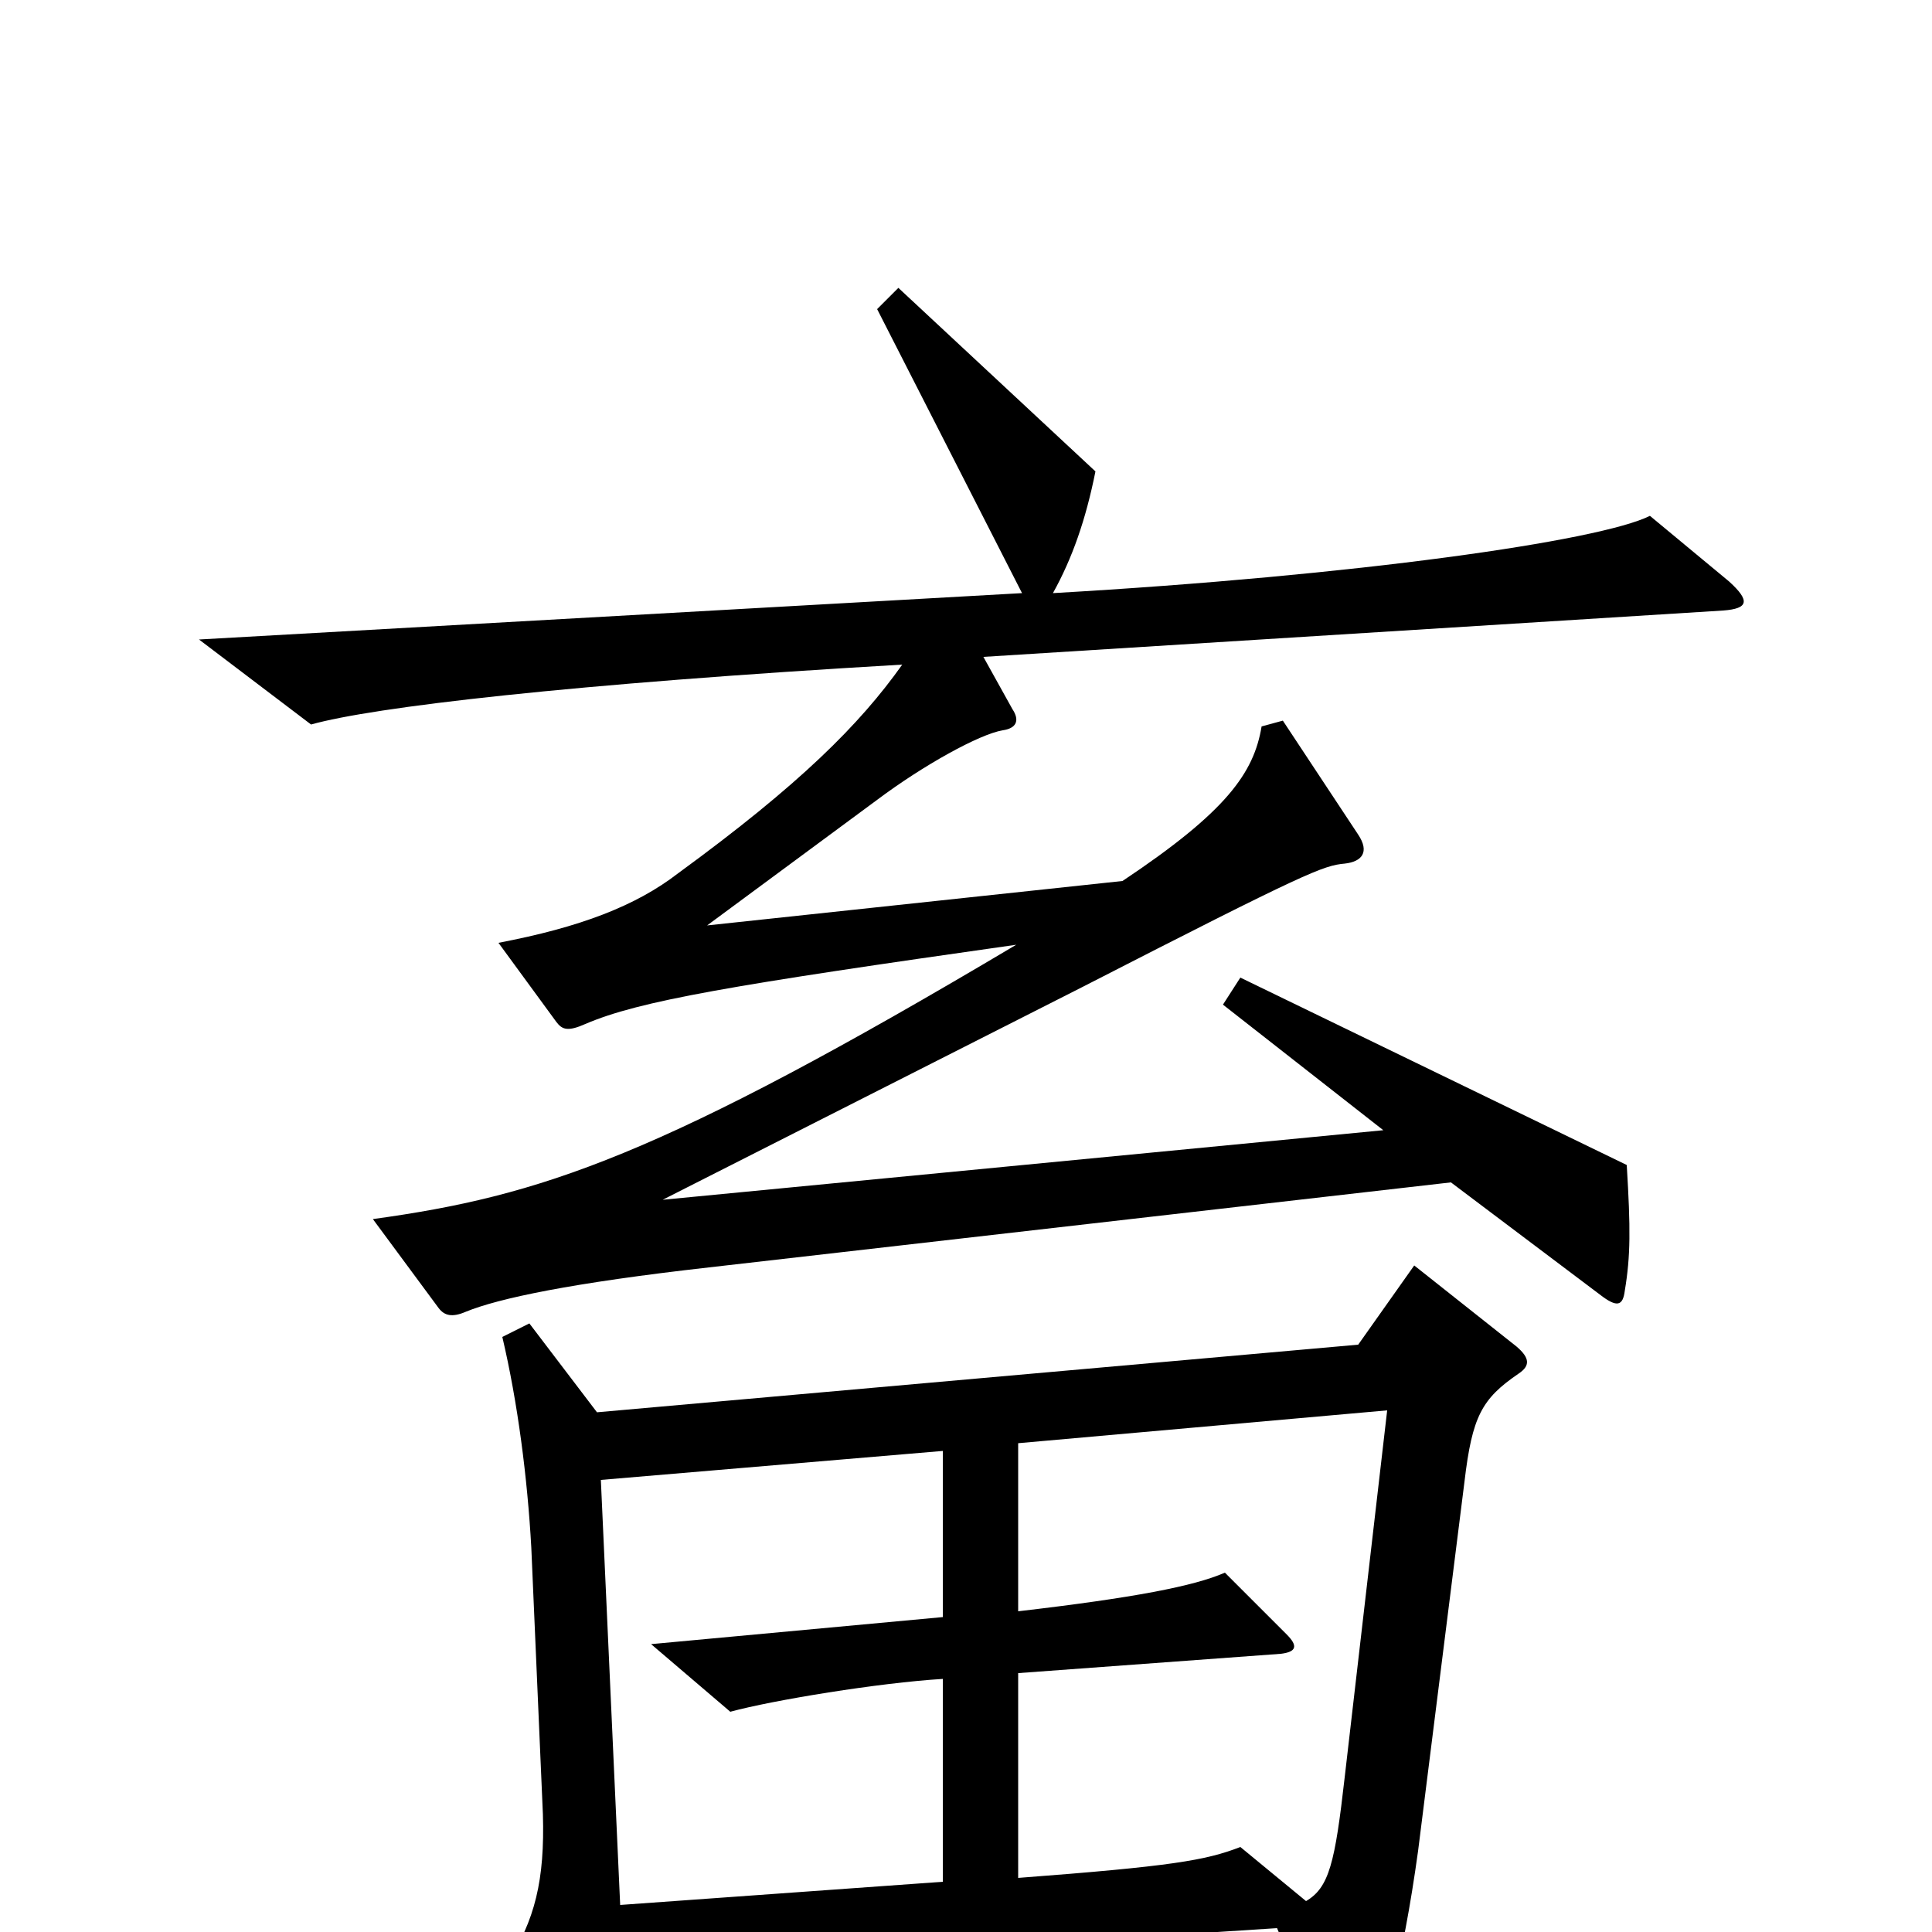 <svg xmlns="http://www.w3.org/2000/svg" viewBox="0 -1000 1000 1000">
	<path fill="#000000" d="M895 -699L854 -733C828 -720 702 -702 545 -693C555 -711 562 -731 567 -756L465 -851L454 -840L529 -693L103 -669L161 -625C193 -634 295 -646 467 -656C445 -625 414 -594 351 -548C329 -531 300 -520 258 -512L288 -471C291 -467 294 -466 303 -470C331 -482 378 -490 526 -511C341 -401 280 -381 193 -369L227 -323C230 -319 234 -318 241 -321C258 -328 296 -336 367 -344L751 -388L828 -330C837 -323 840 -324 841 -332C844 -350 844 -364 842 -397L642 -494L633 -480L716 -415L343 -379L560 -489C677 -549 685 -552 696 -553C705 -554 709 -559 703 -568L664 -627L653 -624C649 -600 635 -580 581 -544L366 -521L454 -586C478 -604 507 -620 519 -622C526 -623 528 -627 524 -633L509 -660L892 -684C905 -685 906 -689 895 -699ZM786 -289C792 -293 792 -297 785 -303L732 -345L703 -304L309 -269L274 -315L260 -308C268 -274 273 -235 275 -199L281 -61C282 -27 277 -6 262 17L304 88C310 98 315 98 318 87C324 69 325 52 322 20L661 -2L692 72C695 79 698 80 704 72C715 58 726 16 734 -42L758 -233C762 -267 767 -276 786 -289ZM718 -270L696 -80C691 -36 688 -23 676 -16L642 -44C624 -37 606 -34 527 -28V-134L663 -144C671 -145 672 -148 666 -154L634 -186C618 -179 587 -173 527 -166V-253ZM488 -26L321 -14L311 -234L488 -249V-163L337 -149L378 -114C400 -120 455 -129 488 -131Z"/>
</svg>